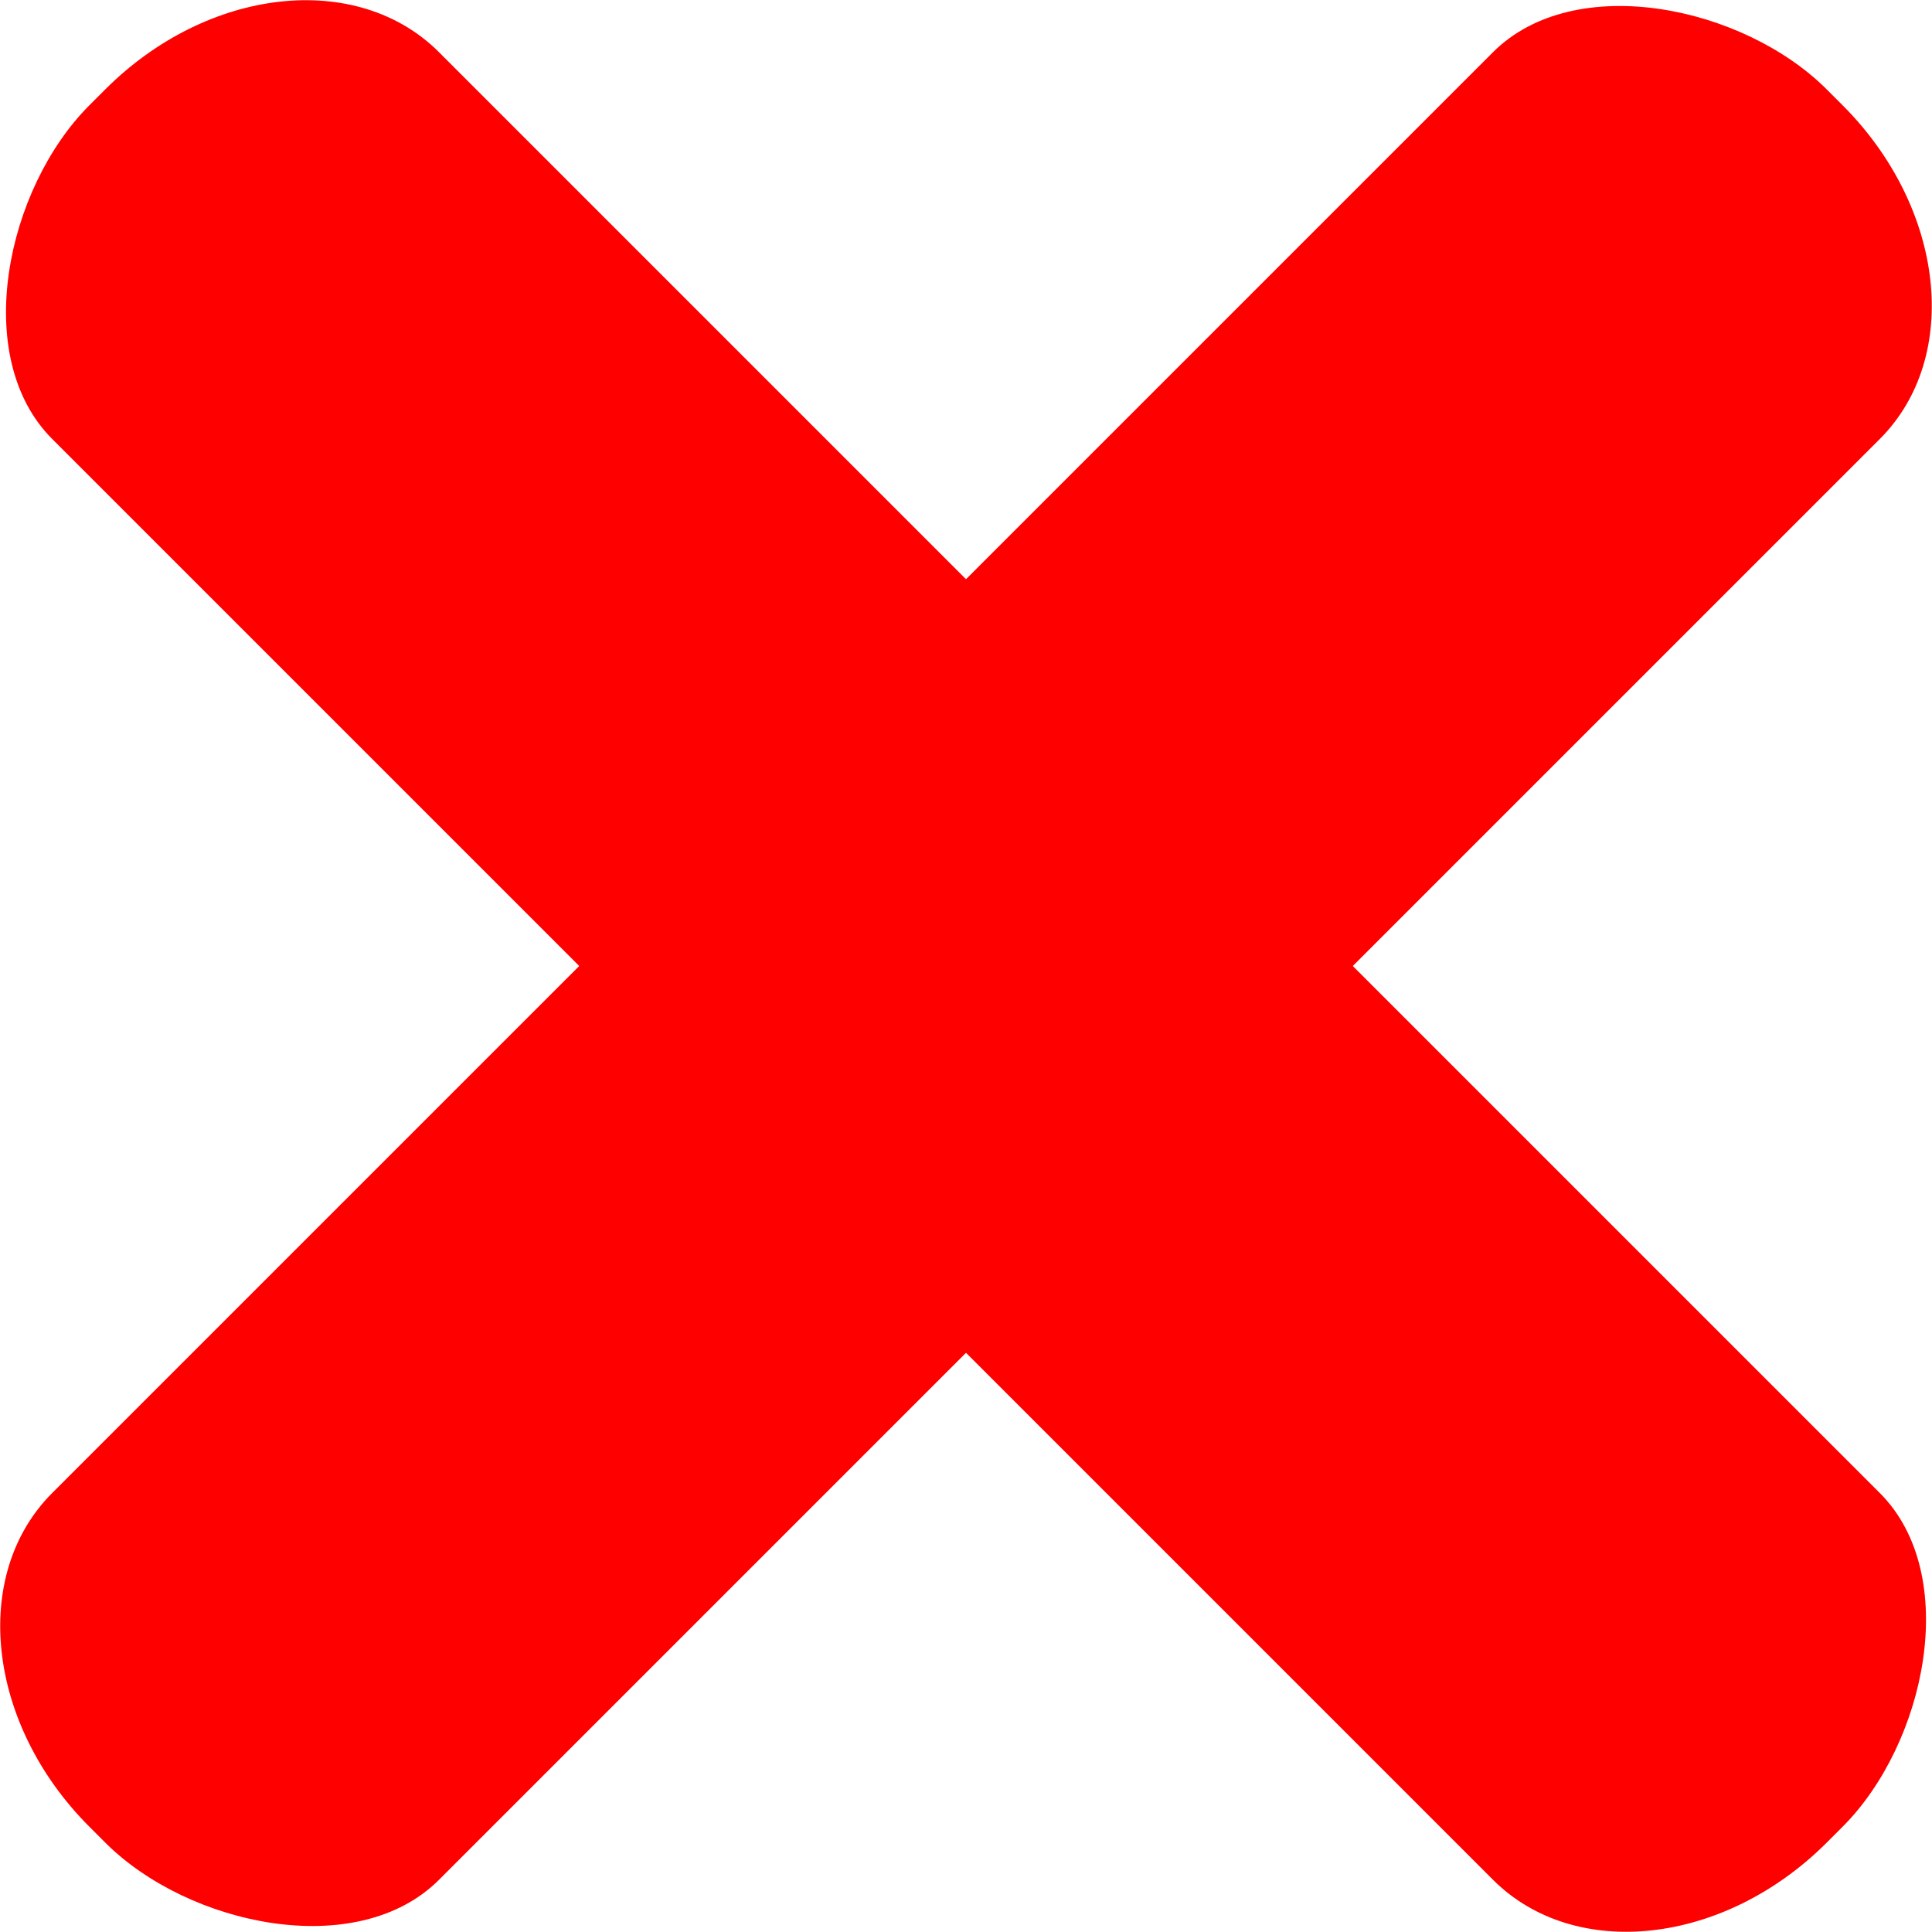 <?xml version="1.0" encoding="UTF-8" standalone="no"?>
<!-- Created with Inkscape (http://www.inkscape.org/) -->

<svg
   width="75.382mm"
   height="75.382mm"
   viewBox="0 0 75.382 75.382"
   version="1.1"
   id="svg1"
   inkscape:version="1.3.2 (091e20e, 2023-11-25, custom)"
   sodipodi:docname="рисунок-3.svg"
   xmlns:inkscape="http://www.inkscape.org/namespaces/inkscape"
   xmlns:sodipodi="http://sodipodi.sourceforge.net/DTD/sodipodi-0.dtd"
   xmlns="http://www.w3.org/2000/svg"
   xmlns:svg="http://www.w3.org/2000/svg">
  <sodipodi:namedview
     id="namedview1"
     pagecolor="#ffffff"
     bordercolor="#000000"
     borderopacity="0.25"
     inkscape:showpageshadow="2"
     inkscape:pageopacity="0.0"
     inkscape:pagecheckerboard="0"
     inkscape:deskcolor="#d1d1d1"
     inkscape:document-units="mm"
     inkscape:zoom="0.73139029"
     inkscape:cx="397.18876"
     inkscape:cy="561.25984"
     inkscape:window-width="1920"
     inkscape:window-height="1017"
     inkscape:window-x="-8"
     inkscape:window-y="-8"
     inkscape:window-maximized="1"
     inkscape:current-layer="layer1" />
  <defs
     id="defs1" />
  <g
     inkscape:label="Слой 1"
     inkscape:groupmode="layer"
     id="layer1">
    <g
       id="g2"
       transform="translate(-70.293,-86.21)"
       style="fill:#ff0000">
      <rect
         style="fill:#ff0000;stroke-width:0.265"
         id="rect1"
         width="95.865"
         height="21.343"
         x="116.035"
         y="0.583"
         rx="8.182"
         ry="10.232"
         transform="rotate(45)" />
      <rect
         style="fill:#ff0000;stroke-width:0.265"
         id="rect2"
         width="95.865"
         height="21.343"
         x="-36.677"
         y="-174.639"
         rx="8.182"
         ry="10.232"
         transform="rotate(135)" />
    </g>
  </g>
</svg>
